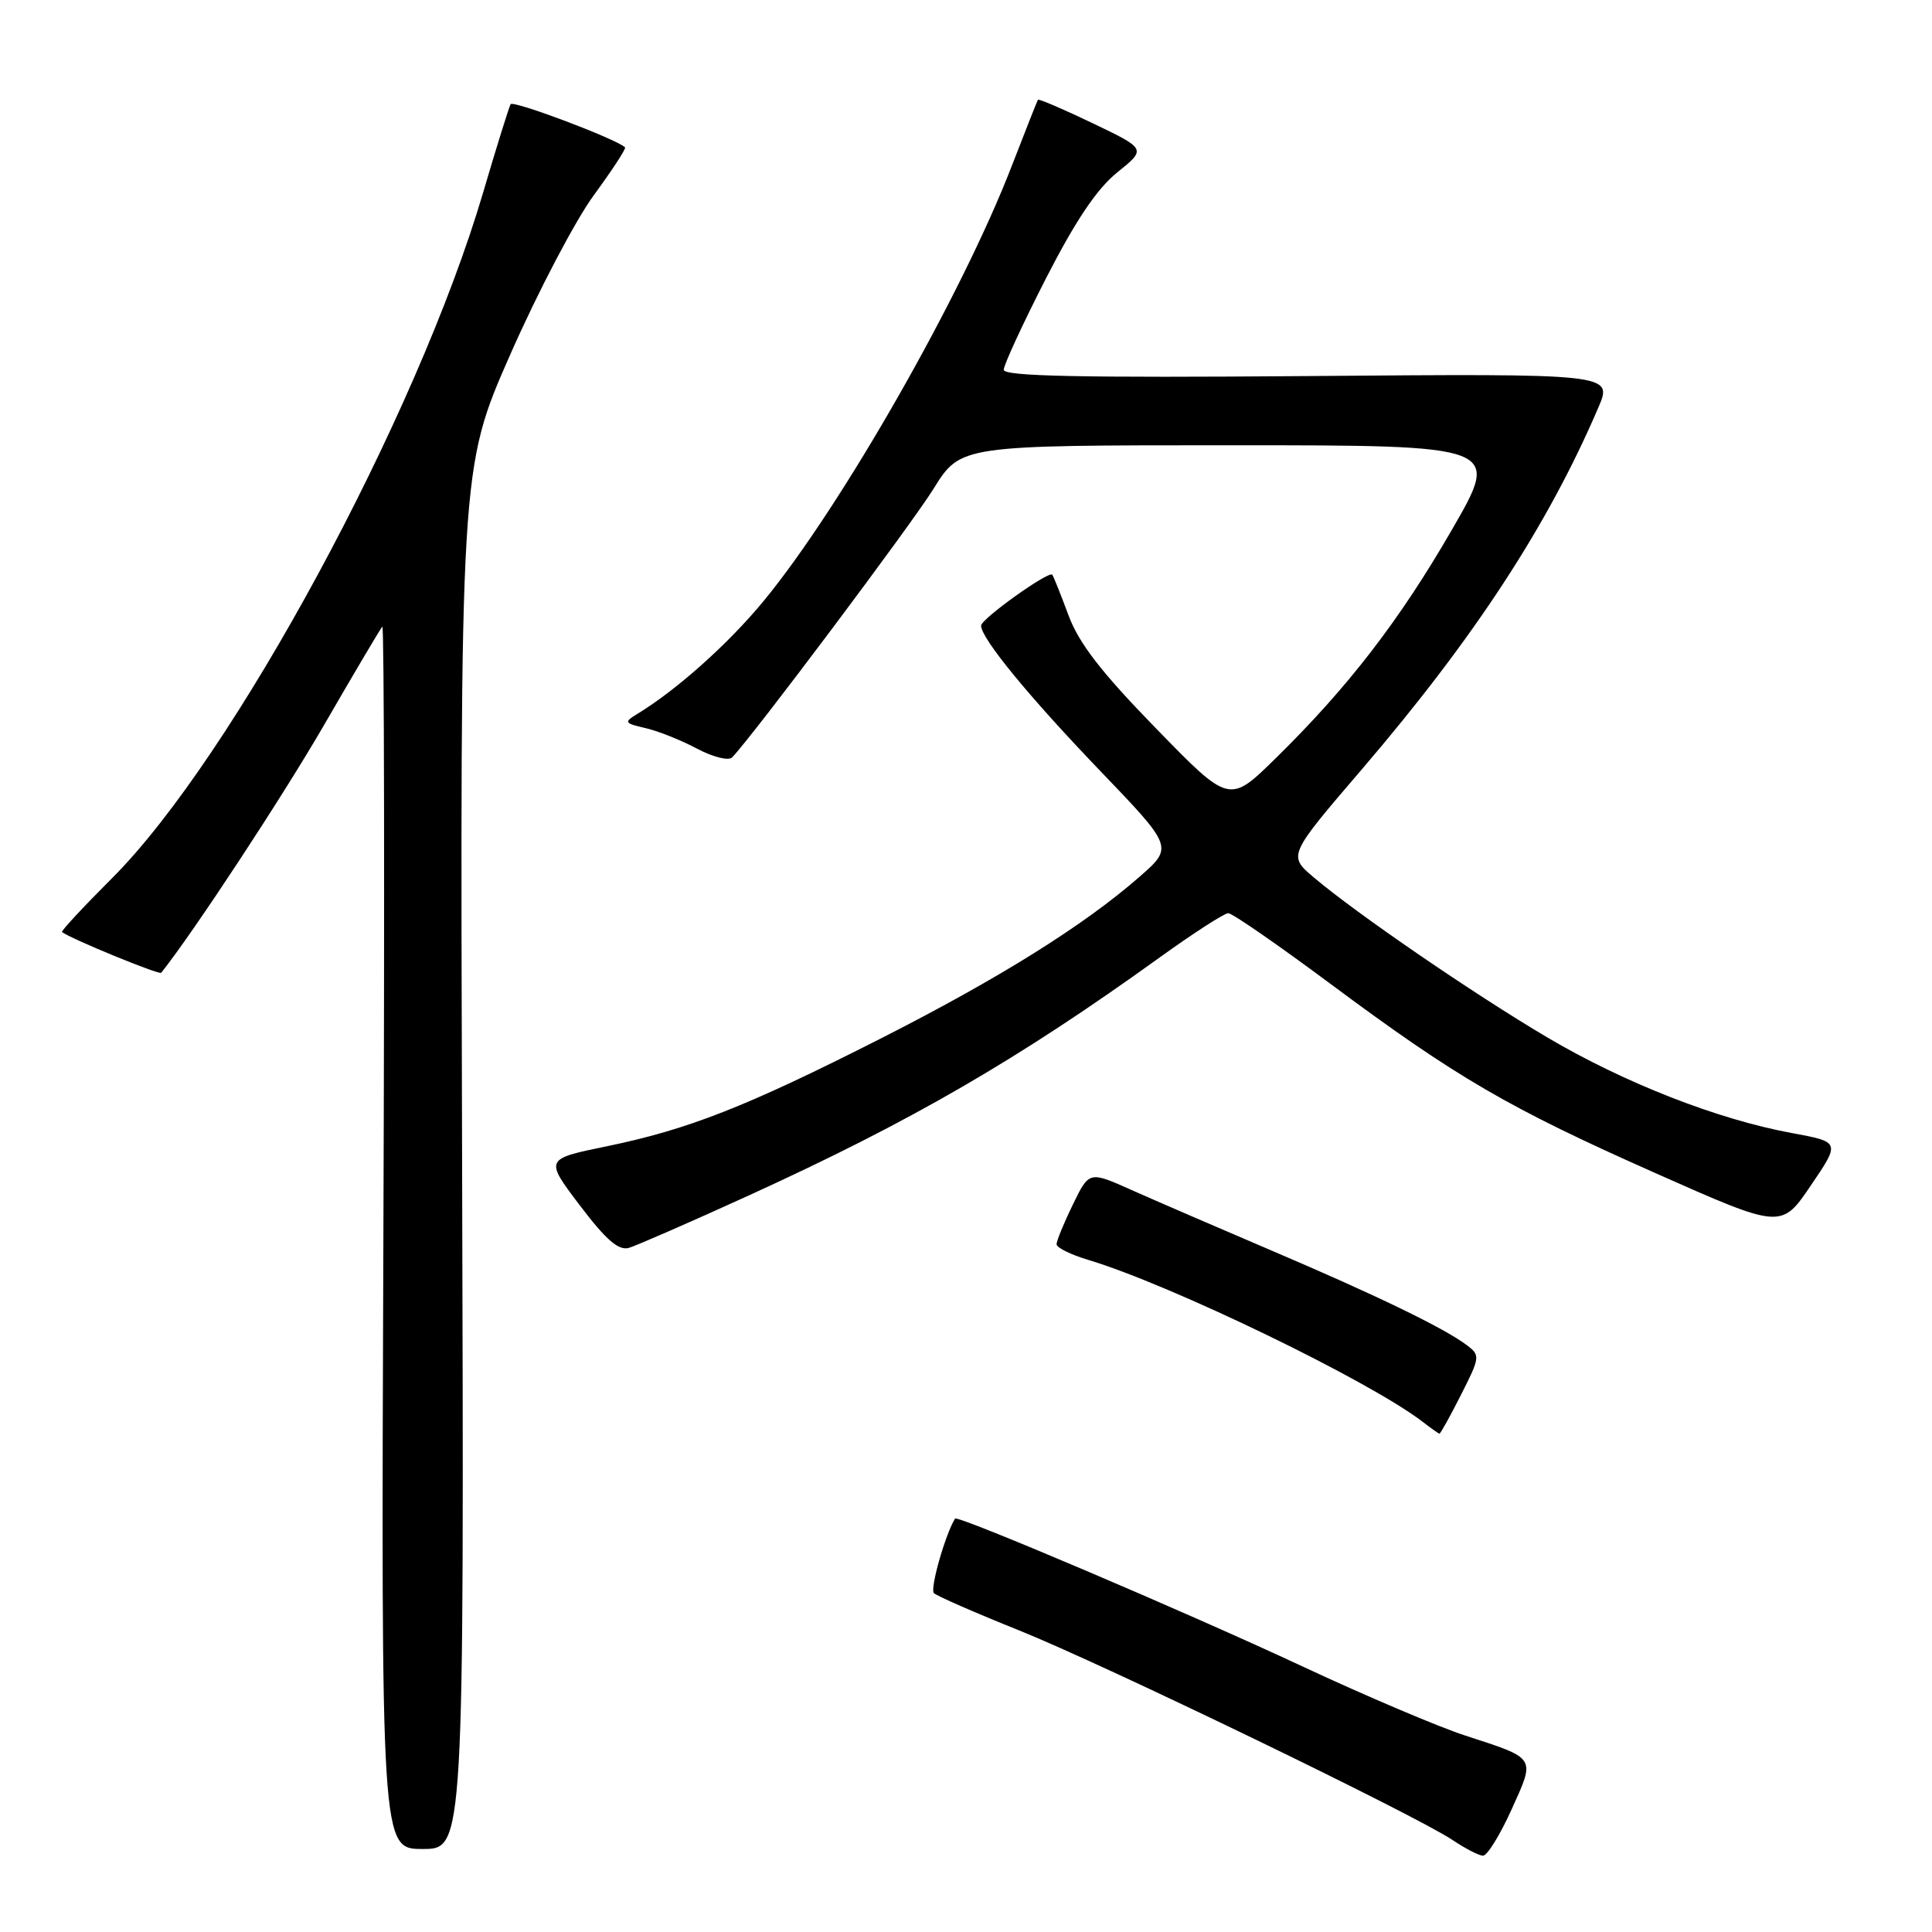 <?xml version="1.0" encoding="UTF-8" standalone="no"?>
<!DOCTYPE svg PUBLIC "-//W3C//DTD SVG 1.1//EN" "http://www.w3.org/Graphics/SVG/1.1/DTD/svg11.dtd" >
<svg xmlns="http://www.w3.org/2000/svg" xmlns:xlink="http://www.w3.org/1999/xlink" version="1.1" viewBox="0 0 256 256">
 <g >
 <path fill="currentColor"
d=" M 200.28 239.79 C 203.46 232.75 203.66 233.07 194.15 229.97 C 190.66 228.84 180.98 224.73 172.65 220.84 C 157.25 213.64 126.86 200.72 126.55 201.22 C 125.24 203.34 123.19 210.58 123.75 211.10 C 124.16 211.49 129.22 213.70 135.00 216.02 C 146.37 220.59 187.61 240.54 192.50 243.83 C 194.15 244.94 195.95 245.87 196.50 245.89 C 197.05 245.92 198.75 243.17 200.28 239.79 Z  M 61.23 153.53 C 60.96 62.07 60.96 62.07 67.62 46.96 C 71.28 38.65 76.27 29.14 78.71 25.83 C 81.14 22.51 83.00 19.67 82.82 19.52 C 81.56 18.37 67.97 13.25 67.66 13.81 C 67.44 14.19 65.80 19.45 64.02 25.50 C 55.28 55.18 30.82 100.38 14.88 116.33 C 11.06 120.15 8.06 123.37 8.22 123.50 C 9.27 124.35 21.10 129.21 21.36 128.90 C 25.63 123.54 37.48 105.51 42.98 96.00 C 46.96 89.12 50.41 83.29 50.66 83.03 C 50.91 82.77 50.97 119.11 50.80 163.78 C 50.50 245.00 50.50 245.00 56.00 245.00 C 61.50 245.00 61.50 245.00 61.23 153.53 Z  M 193.59 184.82 C 196.13 179.81 196.15 179.59 194.36 178.24 C 191.35 175.97 182.39 171.63 168.50 165.71 C 161.35 162.66 152.98 159.04 149.91 157.67 C 144.32 155.17 144.32 155.17 142.16 159.61 C 140.97 162.05 140.00 164.42 140.00 164.87 C 140.00 165.32 141.88 166.25 144.19 166.94 C 155.13 170.22 181.46 182.97 188.50 188.39 C 189.60 189.24 190.60 189.95 190.73 189.97 C 190.86 189.99 192.15 187.67 193.59 184.82 Z  M 99.23 158.40 C 120.77 148.57 134.89 140.39 153.66 126.87 C 158.14 123.64 162.24 121.00 162.75 121.00 C 163.27 121.00 169.32 125.18 176.19 130.29 C 193.05 142.83 199.86 146.79 219.39 155.46 C 236.03 162.85 236.03 162.85 239.94 157.09 C 243.86 151.32 243.86 151.32 237.40 150.13 C 227.57 148.32 215.21 143.48 205.00 137.45 C 195.20 131.65 179.72 121.04 174.08 116.26 C 170.66 113.36 170.66 113.36 180.46 101.93 C 195.32 84.58 205.09 69.64 211.79 54.00 C 213.72 49.50 213.72 49.50 173.36 49.83 C 143.23 50.07 133.00 49.86 133.00 49.00 C 133.00 48.36 135.52 42.91 138.60 36.88 C 142.54 29.19 145.35 25.01 148.06 22.83 C 151.90 19.74 151.90 19.74 144.81 16.34 C 140.91 14.47 137.64 13.07 137.53 13.22 C 137.43 13.38 135.87 17.32 134.06 22.00 C 127.45 39.12 111.52 67.06 101.24 79.57 C 96.54 85.29 89.66 91.44 84.38 94.64 C 82.66 95.69 82.75 95.84 85.50 96.47 C 87.15 96.84 90.23 98.07 92.34 99.19 C 94.47 100.32 96.54 100.84 97.01 100.36 C 99.77 97.50 120.74 69.53 123.71 64.75 C 127.28 59.00 127.28 59.00 163.07 59.00 C 198.85 59.00 198.85 59.00 192.40 70.17 C 185.42 82.25 178.61 91.08 169.01 100.50 C 162.89 106.50 162.89 106.50 153.16 96.50 C 145.90 89.05 142.95 85.23 141.57 81.50 C 140.55 78.75 139.58 76.34 139.43 76.15 C 138.97 75.60 130.00 82.01 130.00 82.90 C 130.00 84.58 136.27 92.23 145.69 102.05 C 155.48 112.25 155.48 112.25 150.99 116.18 C 143.63 122.62 132.40 129.64 116.66 137.63 C 98.88 146.65 91.19 149.67 80.34 151.90 C 72.18 153.58 72.18 153.58 76.84 159.73 C 80.31 164.31 81.97 165.74 83.33 165.35 C 84.34 165.05 91.49 161.93 99.23 158.40 Z "/>
</g>
</svg>